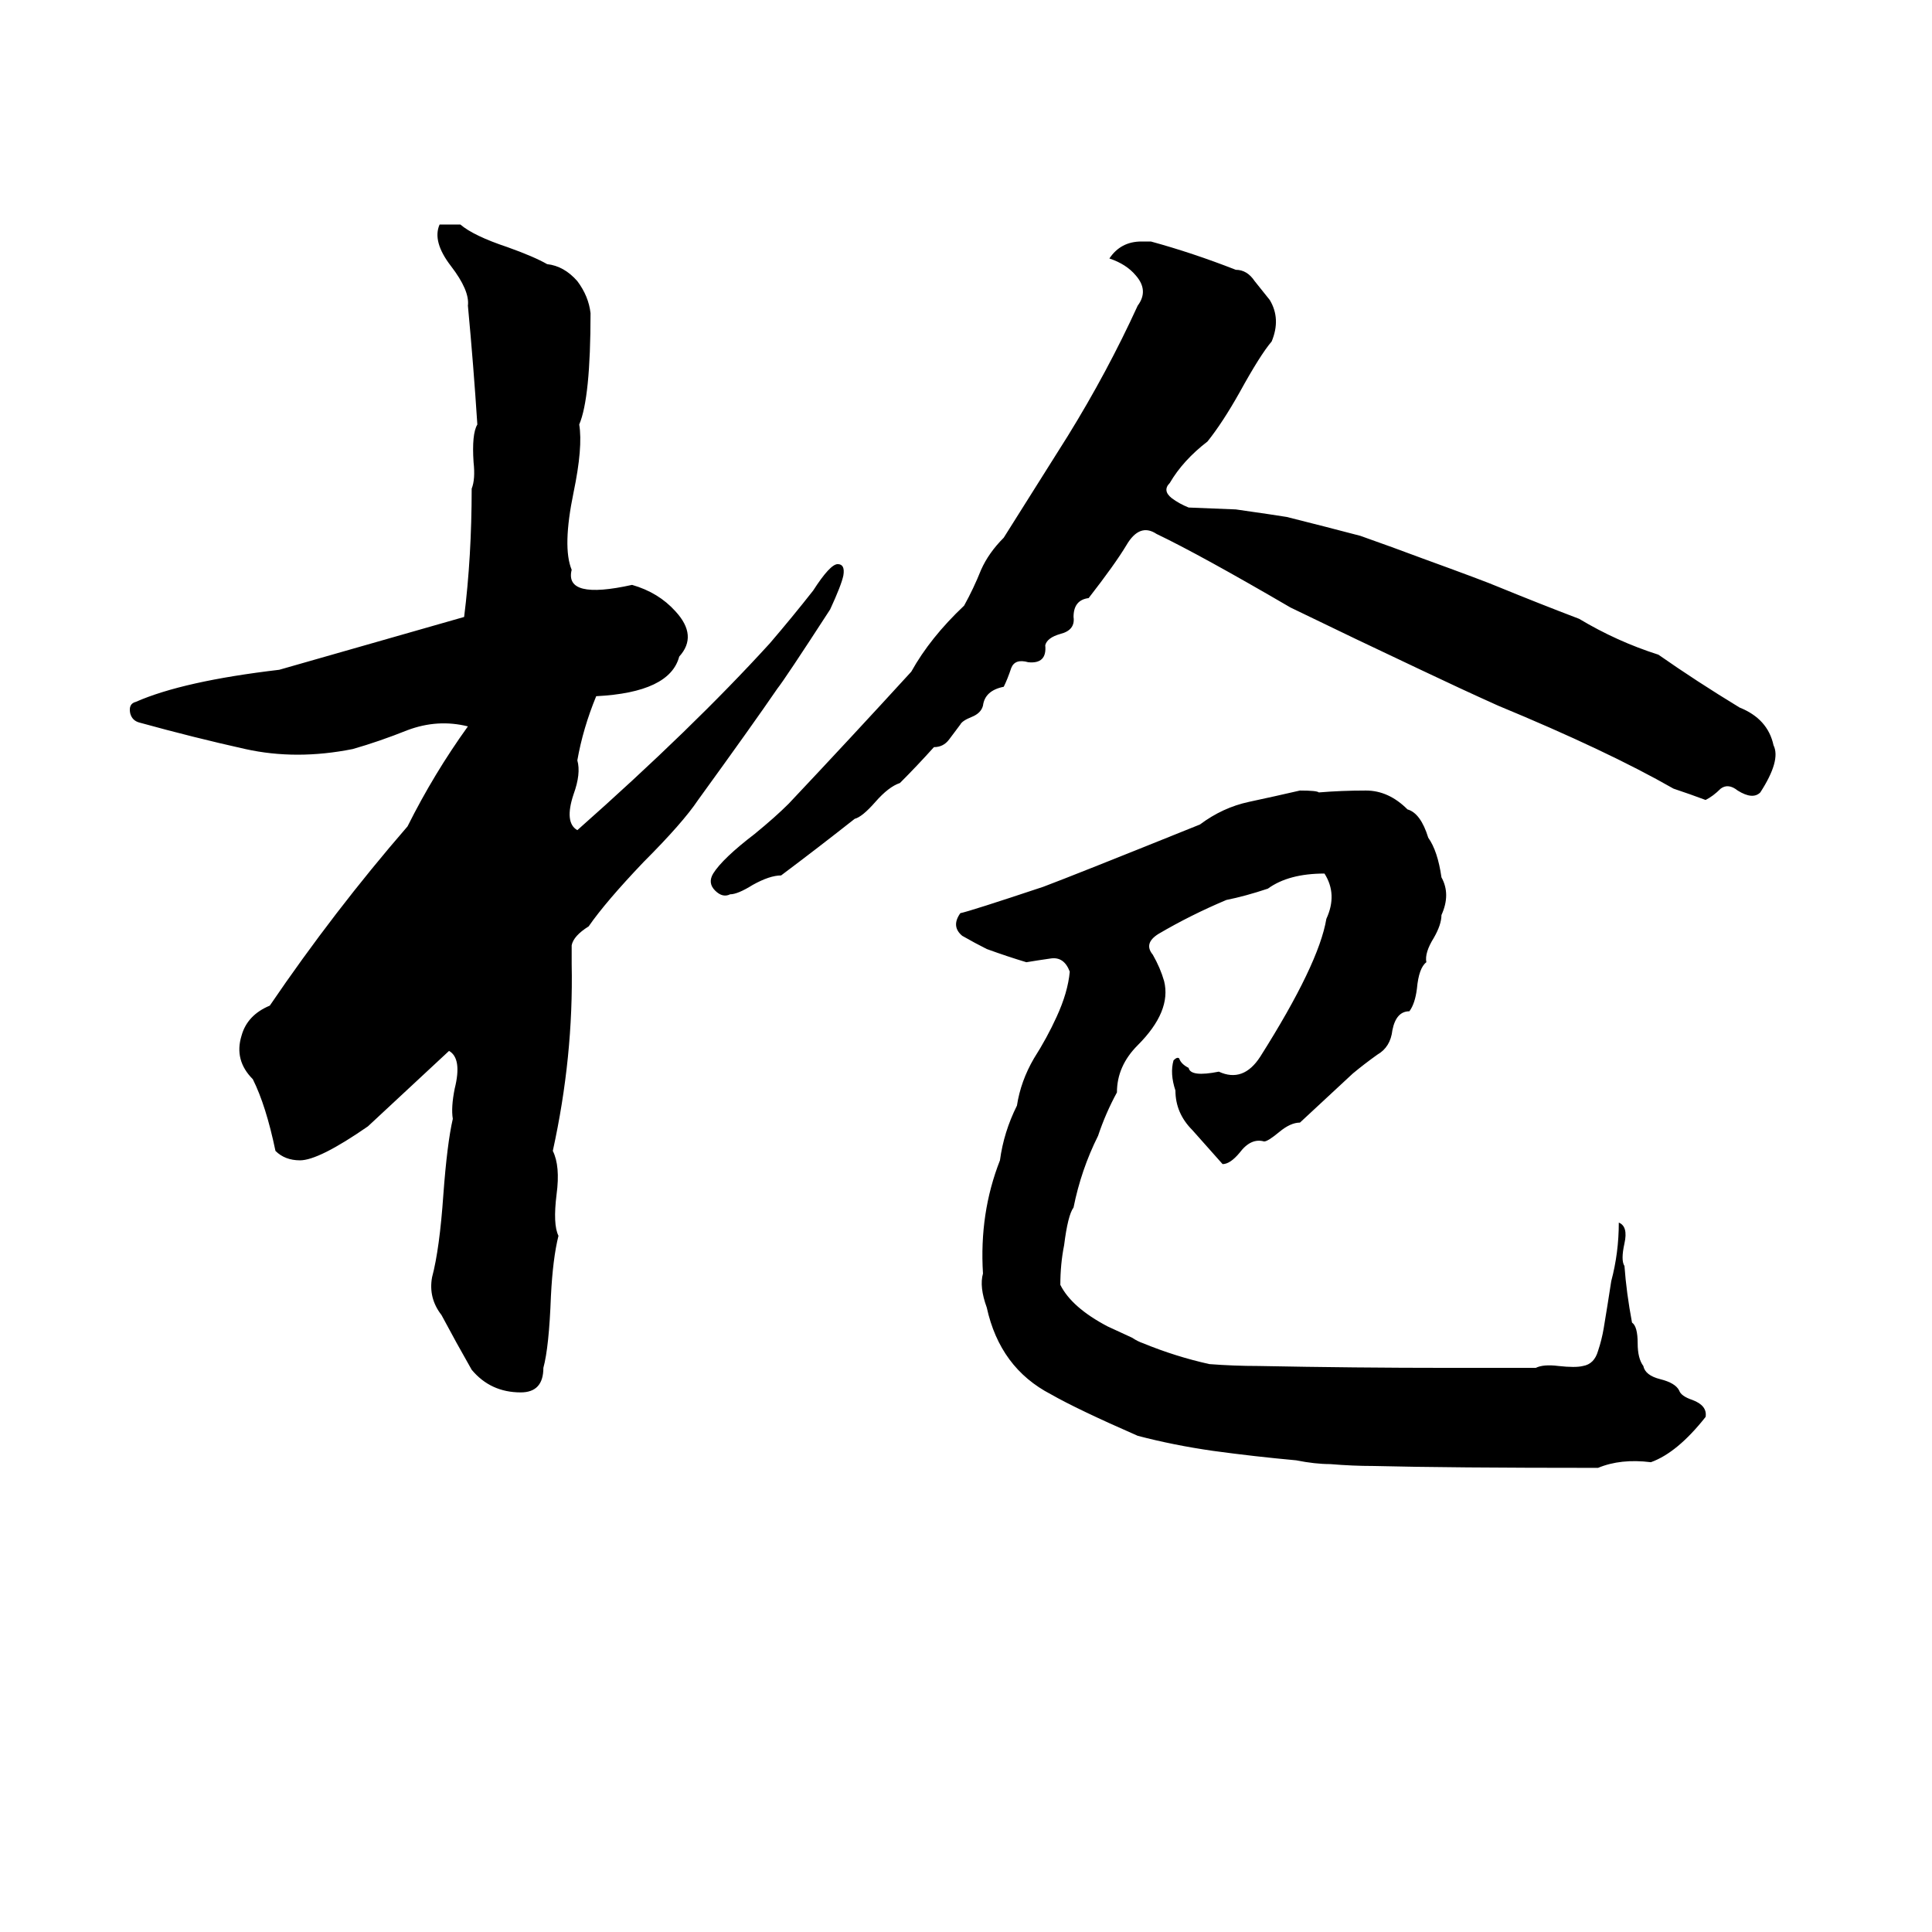 <svg xmlns="http://www.w3.org/2000/svg" viewBox="0 -800 1024 1024">
	<path fill="#000000" d="M233 -681H244Q251 -675 269 -669Q283 -664 290 -660Q299 -659 306 -651Q312 -643 313 -634Q313 -589 307 -575Q309 -563 304 -539Q298 -510 303 -498Q299 -482 335 -490Q349 -486 358 -476Q370 -463 360 -452Q355 -433 316 -431Q309 -414 306 -397Q308 -390 304 -379Q299 -364 306 -360Q367 -414 408 -459Q420 -473 431 -487Q440 -501 444 -501Q448 -501 447 -495Q446 -490 440 -477Q416 -440 412 -435Q399 -416 370 -376Q362 -364 341 -343Q321 -322 312 -309Q304 -304 303 -299Q303 -294 303 -289Q304 -240 293 -190Q297 -182 295 -167Q293 -151 296 -145Q293 -133 292 -113Q291 -86 288 -75Q288 -62 276 -62Q260 -62 250 -74Q242 -88 234 -103Q227 -112 229 -123Q233 -138 235 -167Q237 -194 240 -207Q239 -213 241 -223Q245 -239 238 -243L195 -203Q169 -185 159 -185Q151 -185 146 -190Q141 -214 134 -228Q124 -238 128 -251Q131 -262 143 -267Q177 -317 216 -362Q230 -390 248 -415Q232 -419 216 -413Q201 -407 187 -403Q157 -397 130 -403Q103 -409 74 -417Q70 -418 69 -422Q68 -427 72 -428Q97 -439 148 -445Q197 -459 246 -473Q250 -505 250 -541Q252 -546 251 -555Q250 -570 253 -575Q251 -606 248 -638Q249 -646 239 -659Q229 -672 233 -681ZM605 -672H610Q632 -666 655 -657Q661 -657 665 -651Q669 -646 673 -641Q679 -631 674 -619Q668 -612 657 -592Q648 -576 640 -566Q627 -556 620 -544Q616 -540 621 -536Q625 -533 630 -531L655 -530Q676 -527 682 -526Q702 -521 721 -516Q738 -510 754 -504Q787 -492 794 -489Q816 -480 837 -472Q857 -460 879 -453Q899 -439 922 -425Q937 -419 940 -405Q944 -397 933 -380Q929 -376 921 -381Q916 -385 912 -382Q908 -378 904 -376Q896 -379 887 -382Q852 -402 794 -426Q774 -435 753 -445Q719 -461 684 -478Q636 -506 613 -517Q604 -523 597 -511Q591 -501 577 -483Q569 -482 569 -473Q570 -466 562 -464Q555 -462 554 -458Q555 -448 545 -449Q538 -451 536 -446Q534 -440 532 -436Q522 -434 521 -426Q520 -422 515 -420Q510 -418 509 -416Q506 -412 503 -408Q500 -404 495 -404Q486 -394 477 -385Q471 -383 464 -375Q457 -367 453 -366Q434 -351 414 -336Q408 -336 399 -331Q391 -326 387 -326Q383 -324 379 -328Q375 -332 378 -337Q383 -345 400 -358Q411 -367 418 -374Q451 -409 483 -444Q493 -462 511 -479Q516 -488 520 -498Q524 -507 532 -515Q549 -542 566 -569Q587 -603 603 -638Q609 -646 602 -654Q597 -660 588 -663Q594 -672 605 -672ZM689 -381Q698 -381 699 -380Q711 -381 724 -381Q736 -381 746 -371Q753 -369 757 -356Q762 -349 764 -335Q769 -326 764 -315Q764 -310 760 -303Q755 -295 756 -290Q752 -287 751 -276Q750 -268 747 -264Q740 -264 738 -254Q737 -245 730 -241Q723 -236 717 -231L689 -205Q684 -205 678 -200Q672 -195 670 -195Q663 -197 657 -189Q652 -183 648 -183Q640 -192 632 -201Q623 -210 623 -222Q620 -231 622 -238Q624 -240 625 -239Q626 -236 630 -234Q631 -229 646 -232Q659 -226 668 -240Q699 -289 703 -313Q709 -326 702 -337Q683 -337 672 -329Q660 -325 650 -323Q631 -315 614 -305Q606 -300 611 -294Q615 -287 617 -280Q621 -264 603 -246Q592 -235 592 -221Q586 -210 582 -198Q573 -180 569 -160Q566 -156 564 -140Q562 -130 562 -119Q568 -107 587 -97L600 -91Q603 -89 606 -88Q623 -81 641 -77Q654 -76 667 -76Q718 -75 768 -75Q782 -75 796 -75Q805 -75 814 -75Q818 -77 826 -76Q835 -75 839 -76Q845 -77 847 -84Q849 -90 850 -96Q852 -108 854 -121Q858 -136 858 -152Q863 -150 861 -141Q859 -132 861 -129Q862 -115 865 -99Q868 -97 868 -88Q868 -80 871 -76Q872 -71 880 -69Q888 -67 890 -63Q891 -60 897 -58Q905 -55 904 -49Q889 -30 875 -25Q859 -27 847 -22Q768 -22 728 -23Q717 -23 705 -24Q697 -24 687 -26Q665 -28 643 -31Q622 -34 603 -39Q571 -53 557 -61Q530 -75 523 -107Q519 -118 521 -125Q519 -157 530 -185Q532 -200 539 -214Q541 -227 548 -239Q555 -250 560 -261Q566 -274 567 -285Q564 -293 557 -292Q550 -291 544 -290Q534 -293 523 -297Q517 -300 510 -304Q504 -309 509 -316Q514 -317 553 -330Q569 -336 636 -363Q648 -372 662 -375Q676 -378 689 -381Z"/>
</svg>